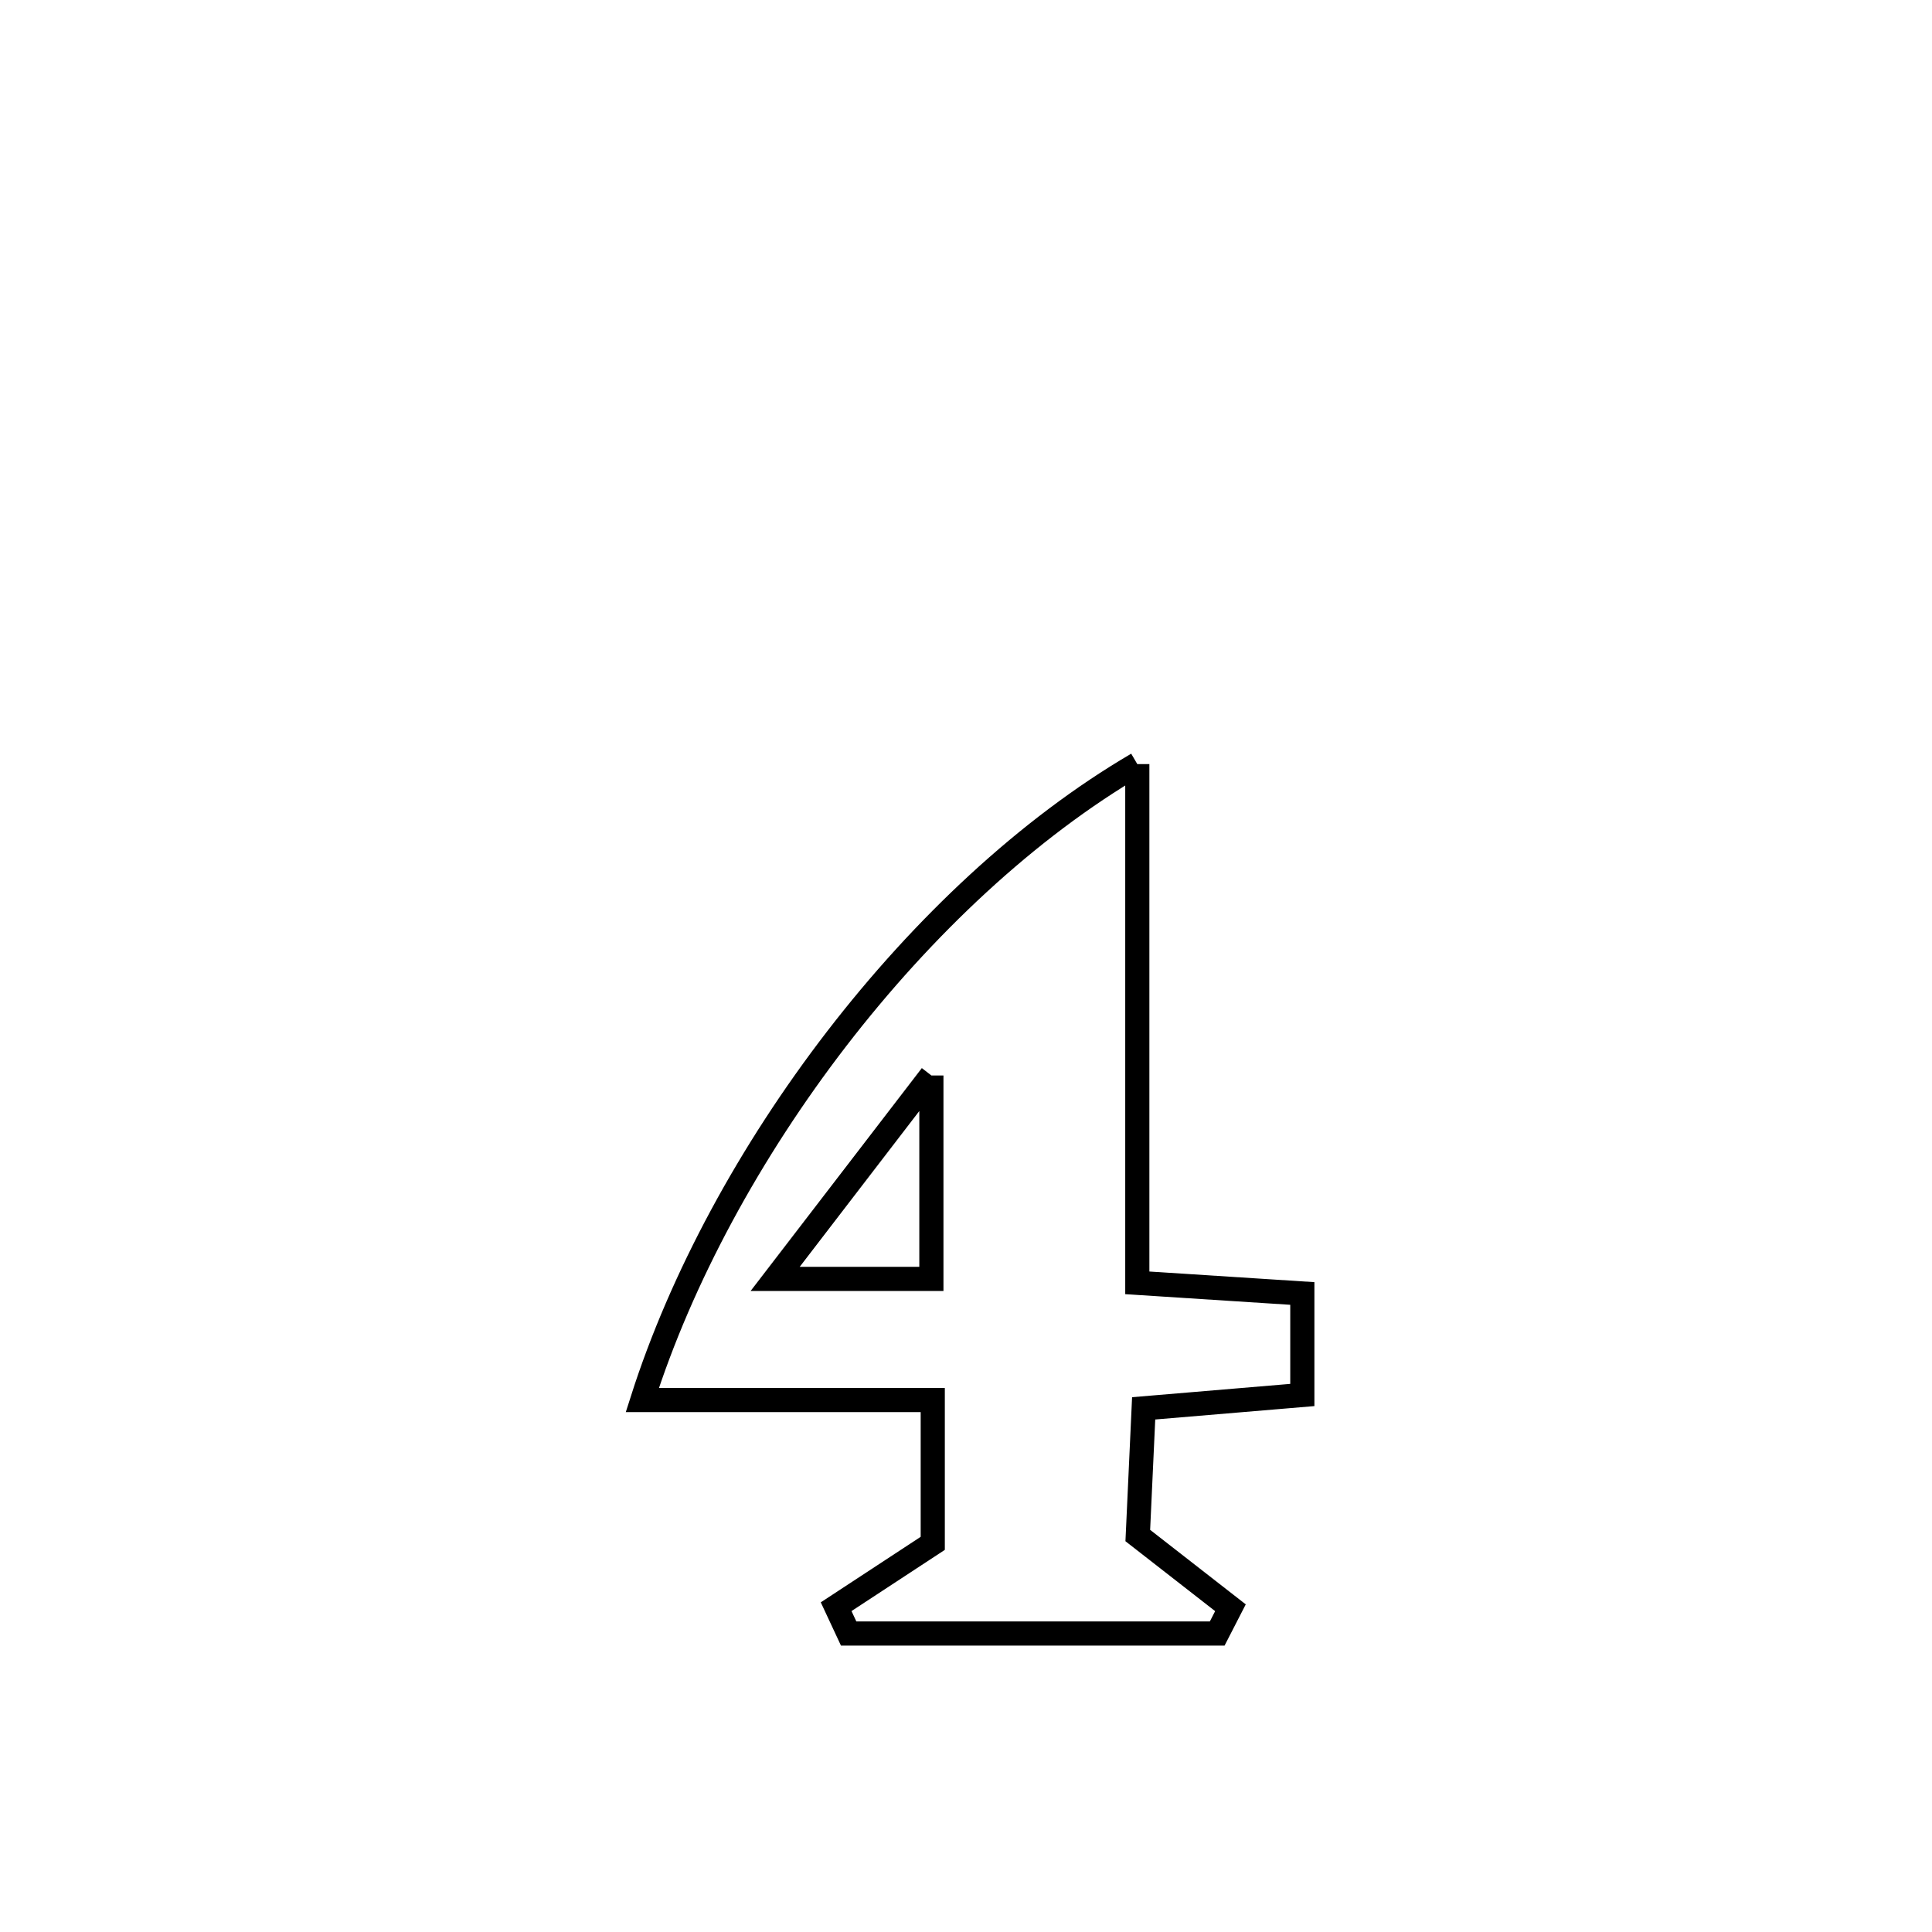 <svg xmlns="http://www.w3.org/2000/svg" viewBox="0.0 0.0 24.0 24.0" height="200px" width="200px"><path fill="none" stroke="black" stroke-width=".3" stroke-opacity="1.0"  filling="0" d="M14.128 9.492 L14.128 9.492 C14.128 11.64 14.128 13.788 14.128 15.936 L14.128 15.936 C14.811 15.98 15.494 16.024 16.178 16.068 L16.178 16.068 C16.178 16.489 16.178 16.909 16.178 17.329 L16.178 17.329 C15.521 17.384 14.864 17.44 14.207 17.495 L14.207 17.495 C14.183 18.022 14.158 18.548 14.134 19.075 L14.134 19.075 C14.517 19.374 14.901 19.673 15.285 19.972 L15.285 19.972 C15.23 20.079 15.176 20.186 15.121 20.292 L15.121 20.292 C13.595 20.292 12.068 20.292 10.542 20.292 L10.542 20.292 C10.49 20.181 10.439 20.07 10.387 19.959 L10.387 19.959 C10.787 19.697 11.187 19.434 11.587 19.172 L11.587 19.172 C11.587 18.578 11.587 17.985 11.587 17.392 L11.587 17.392 C11.39 17.392 8.202 17.392 7.979 17.392 L7.979 17.392 C8.463 15.874 9.319 14.299 10.394 12.903 C11.47 11.507 12.765 10.29 14.128 9.492 L14.128 9.492"></path>
<path fill="none" stroke="black" stroke-width=".3" stroke-opacity="1.0"  filling="0" d="M11.57 13.36 L11.57 13.36 C11.57 14.202 11.57 15.045 11.57 15.887 L11.57 15.887 C10.924 15.887 10.277 15.887 9.63 15.887 L9.63 15.887 C9.688 15.812 11.563 13.369 11.57 13.36 L11.57 13.36"></path></svg>